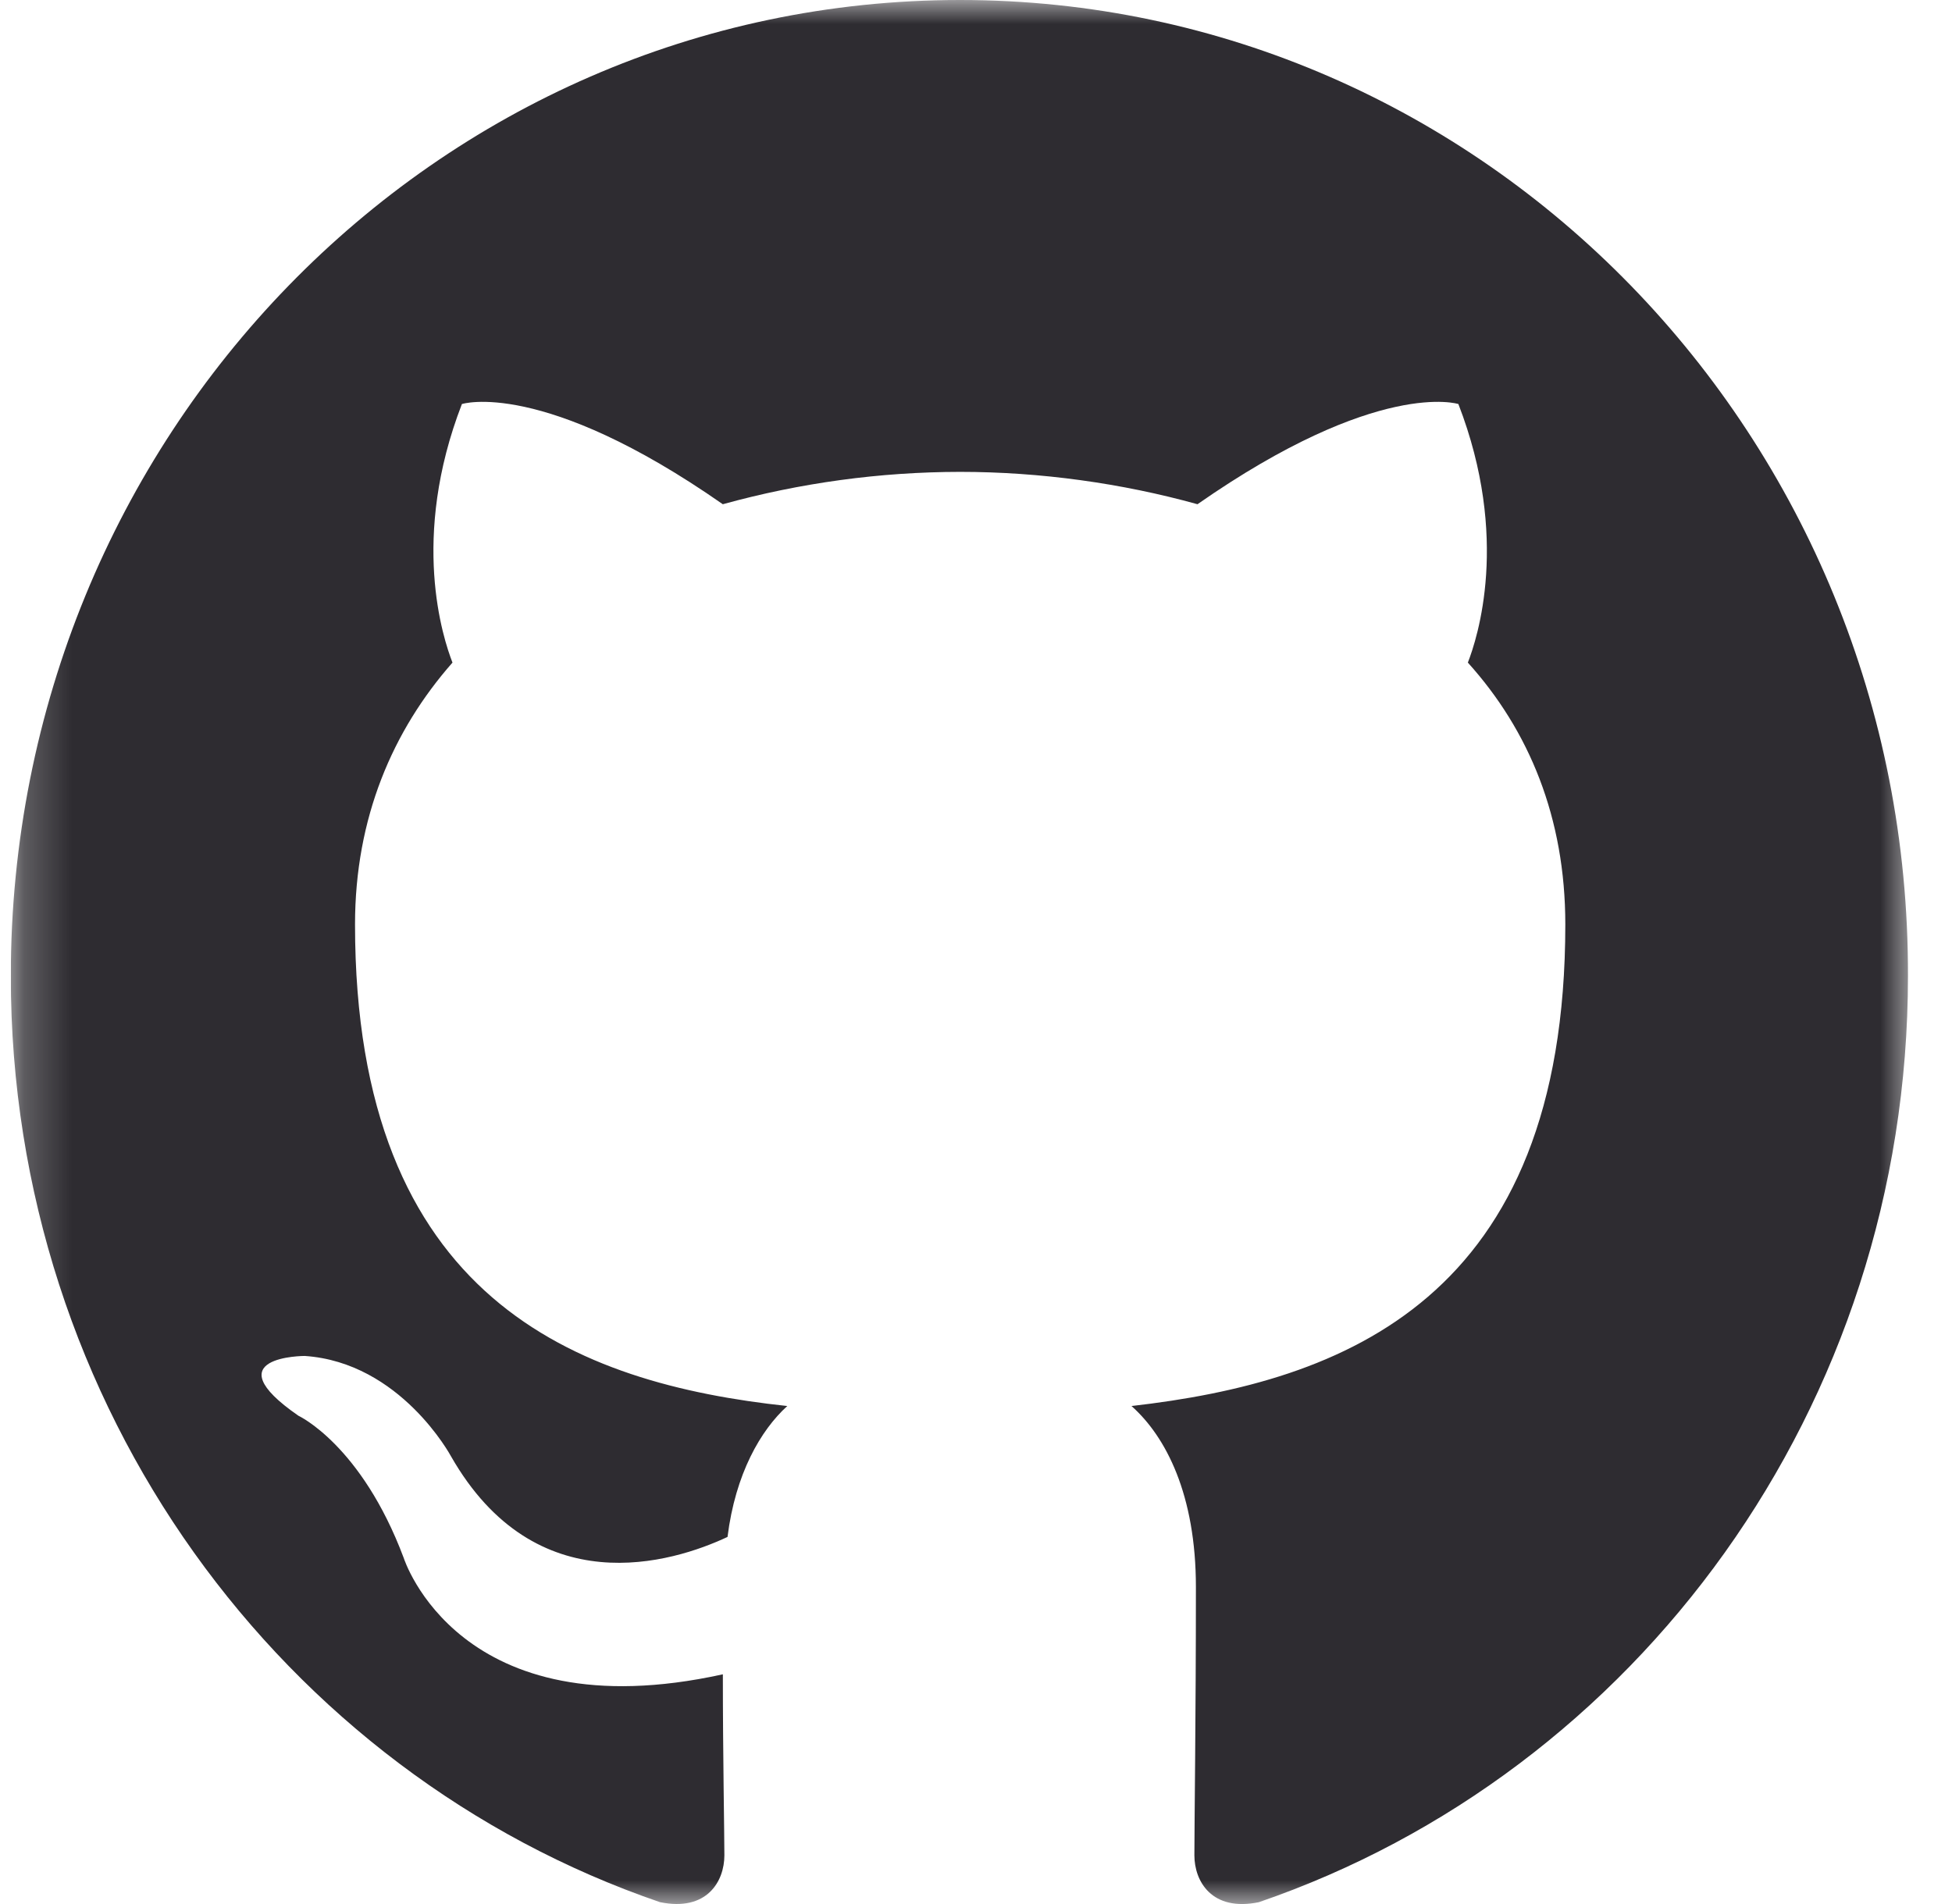<svg width="41" height="40" viewBox="0 0 41 40" fill="none" xmlns="http://www.w3.org/2000/svg">
<g clip-path="url(#clip0_349_81)">
<mask id="mask0_349_81" style="mask-type:luminance" maskUnits="userSpaceOnUse" x="0" y="0" width="41" height="40">
<path d="M0.227 0H40.227V40H0.227V0Z" fill="white"/>
</mask>
<g mask="url(#mask0_349_81)">
<path fill-rule="evenodd" clip-rule="evenodd" d="M20.167 0C9.141 0 0.227 9.167 0.227 20.507C0.227 29.572 5.938 37.245 13.862 39.961C14.852 40.165 15.215 39.52 15.215 38.977C15.215 38.502 15.183 36.872 15.183 35.174C9.636 36.397 8.48 32.73 8.48 32.73C7.589 30.353 6.268 29.742 6.268 29.742C4.453 28.486 6.4 28.486 6.4 28.486C8.414 28.622 9.471 30.591 9.471 30.591C11.254 33.714 14.126 32.831 15.281 32.288C15.446 30.964 15.975 30.048 16.536 29.538C12.112 29.063 7.457 27.298 7.457 19.42C7.457 17.18 8.249 15.346 9.504 13.92C9.306 13.411 8.612 11.306 9.702 8.488C9.702 8.488 11.386 7.945 15.182 10.593C16.806 10.144 18.482 9.915 20.167 9.913C21.851 9.913 23.567 10.152 25.152 10.593C28.949 7.945 30.632 8.488 30.632 8.488C31.722 11.306 31.029 13.411 30.831 13.92C32.118 15.346 32.878 17.18 32.878 19.42C32.878 27.297 28.223 29.029 23.766 29.538C24.492 30.183 25.119 31.405 25.119 33.341C25.119 36.091 25.087 38.298 25.087 38.977C25.087 39.52 25.45 40.165 26.44 39.962C34.363 37.245 40.075 29.572 40.075 20.507C40.107 9.167 31.161 0 20.167 0Z" fill="#2E2C31"/>
</g>
</g>
<defs>
<clipPath id="clip0_349_81">
<rect width="40" height="40" fill="white" transform="translate(0.227)"/>
</clipPath>
</defs>
</svg>
